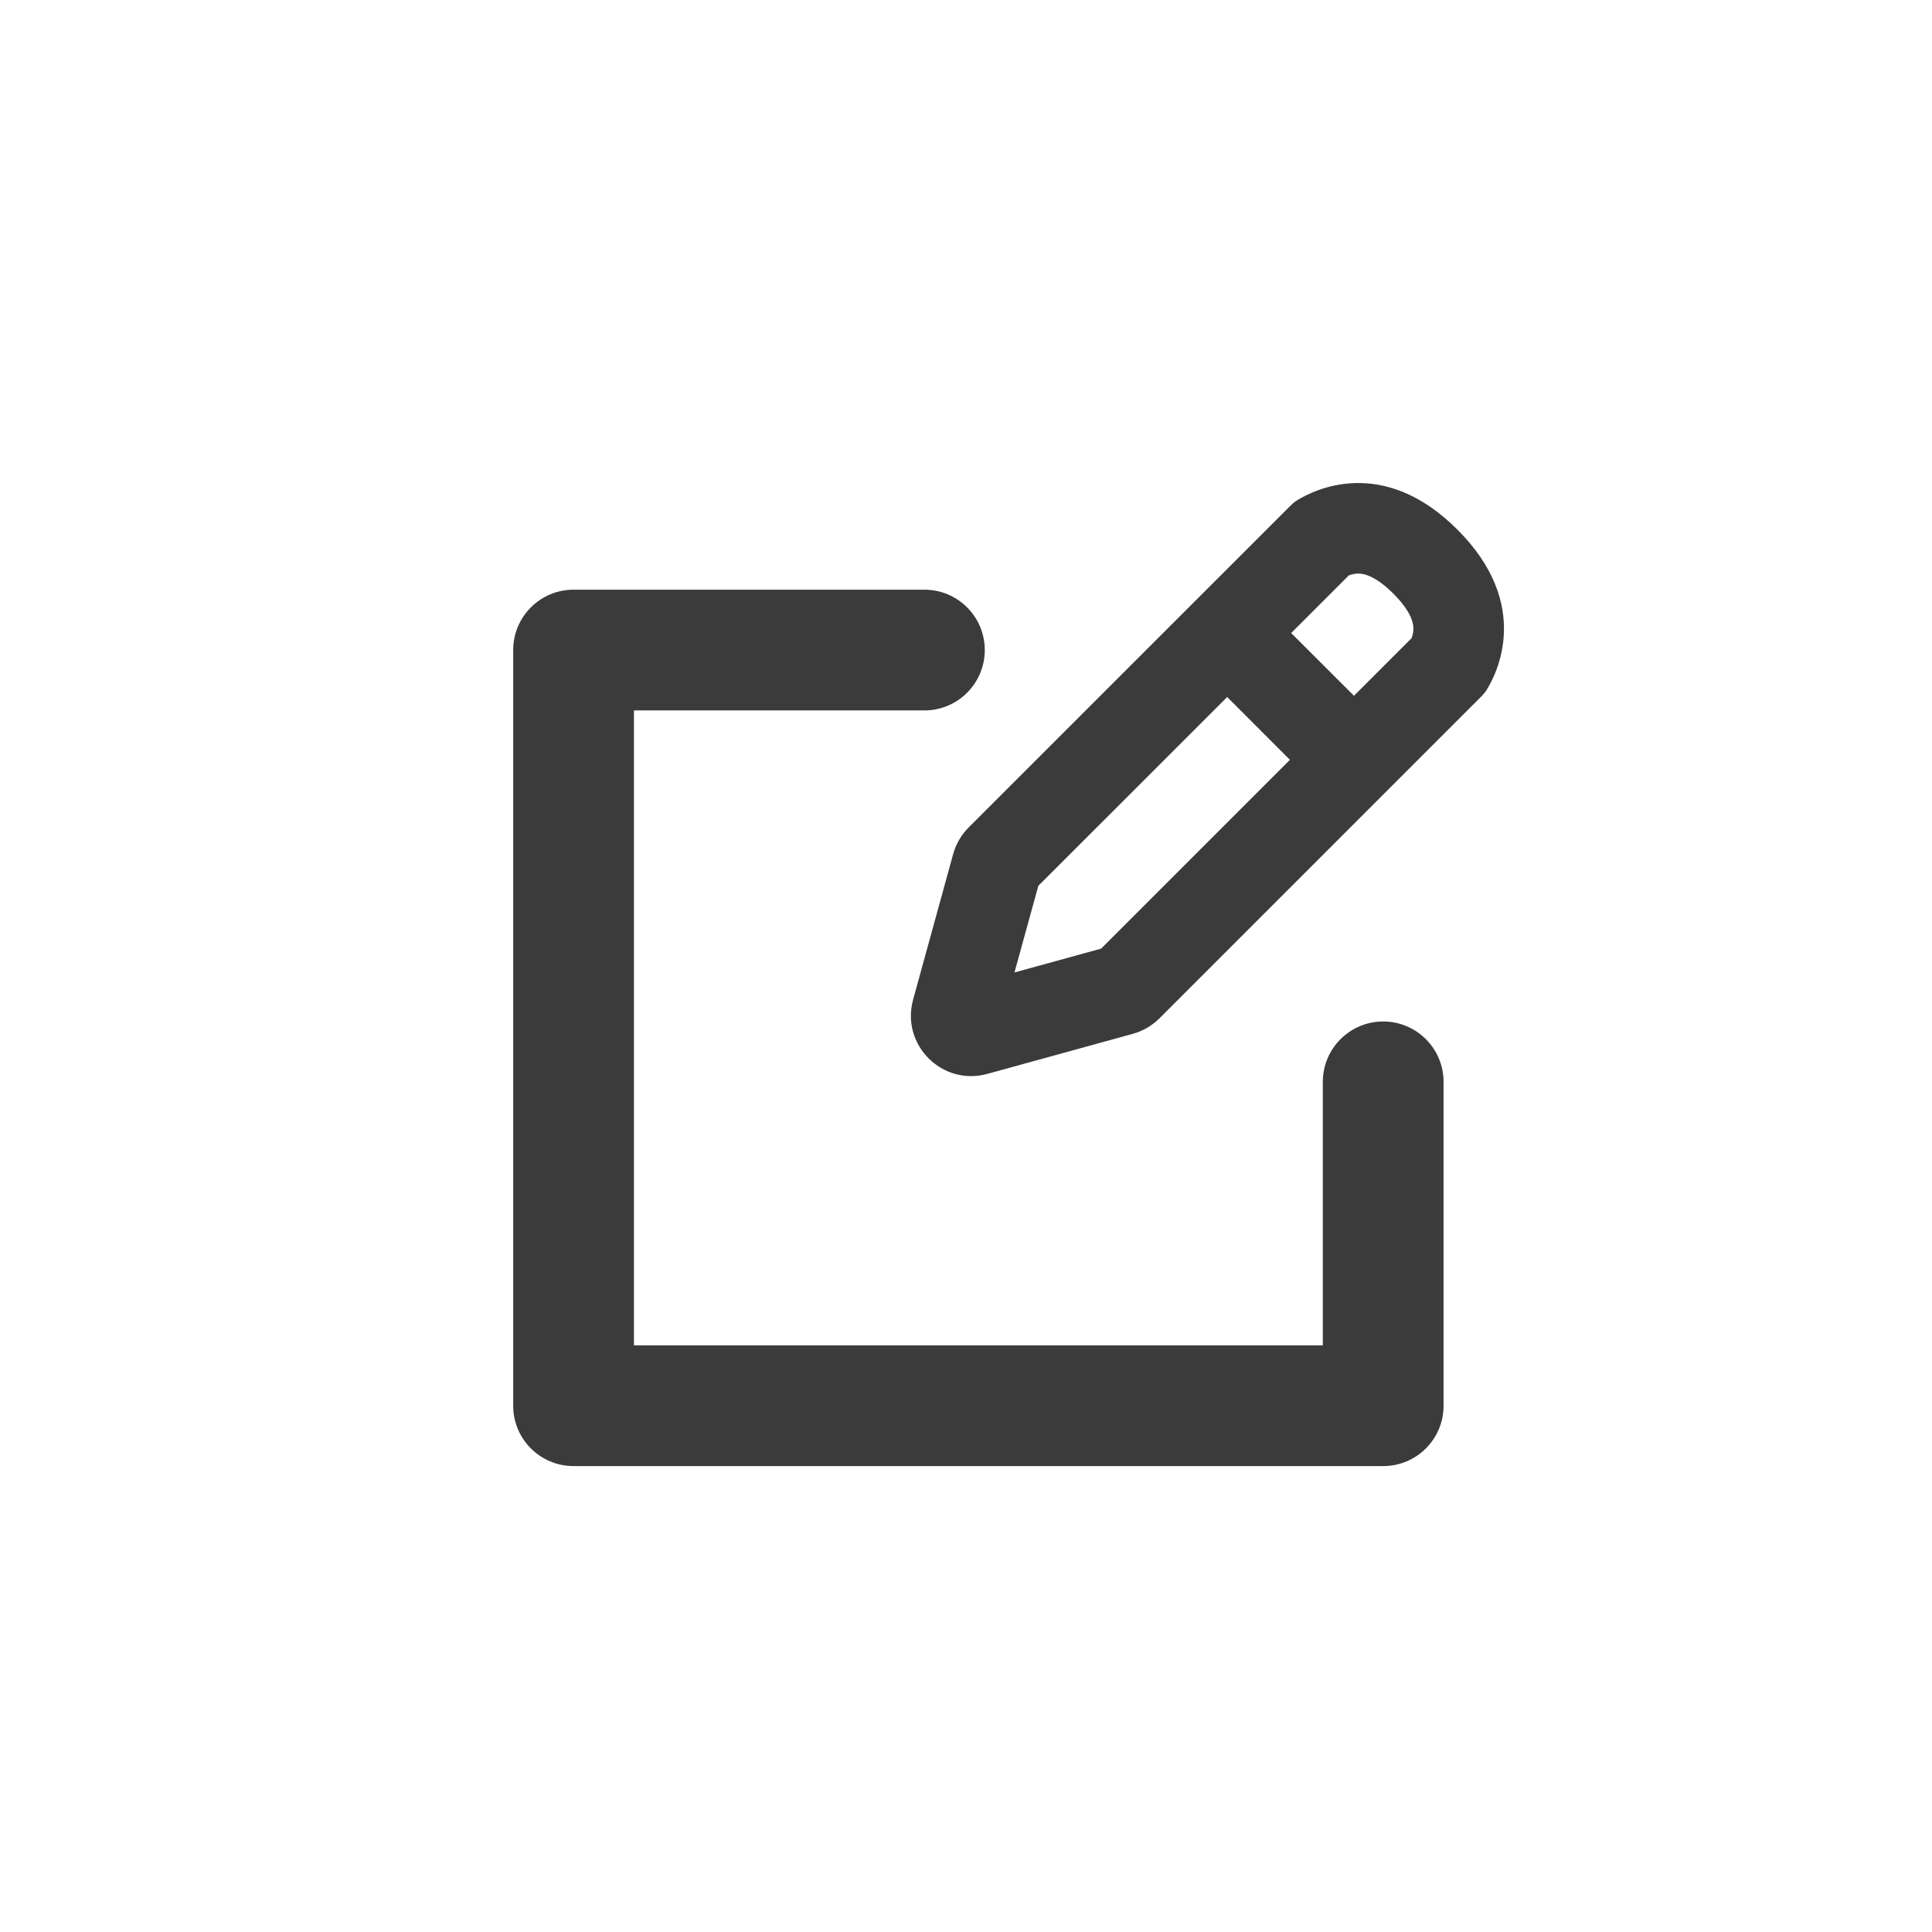<svg width="32" height="32" viewBox="0 0 32 32" fill="none" xmlns="http://www.w3.org/2000/svg">
<path fill-rule="evenodd" clip-rule="evenodd" d="M17.198 14.672L20.326 11.545L21.365 12.585L18.238 15.712L16.803 16.107L17.198 14.672ZM21.386 10.485L22.426 11.524L23.38 10.57L23.382 10.565C23.398 10.521 23.409 10.473 23.41 10.424C23.412 10.38 23.406 10.321 23.374 10.24C23.34 10.158 23.264 10.018 23.078 9.832C22.893 9.647 22.752 9.57 22.67 9.537C22.59 9.504 22.53 9.499 22.486 9.5C22.437 9.502 22.389 9.513 22.345 9.529L22.341 9.53L21.386 10.485ZM21.372 8.378C21.404 8.345 21.439 8.315 21.478 8.291C21.742 8.124 22.892 7.525 24.139 8.772C25.386 10.018 24.787 11.168 24.62 11.433C24.595 11.472 24.565 11.506 24.532 11.539L19.205 16.866C19.083 16.988 18.931 17.077 18.764 17.123L16.353 17.787C15.605 17.993 14.918 17.305 15.124 16.557L15.787 14.147C15.833 13.98 15.922 13.828 16.044 13.705L21.372 8.378ZM9.5 9.767C8.948 9.767 8.5 10.215 8.5 10.767V23.283C8.5 23.836 8.948 24.283 9.5 24.283H22.91C23.462 24.283 23.91 23.836 23.91 23.283V17.919C23.91 17.367 23.462 16.919 22.91 16.919C22.358 16.919 21.91 17.367 21.91 17.919V22.283H10.5V11.767H15.311C15.863 11.767 16.311 11.319 16.311 10.767C16.311 10.215 15.863 9.767 15.311 9.767H9.5Z" fill="#3B3B3B"/>
</svg>
